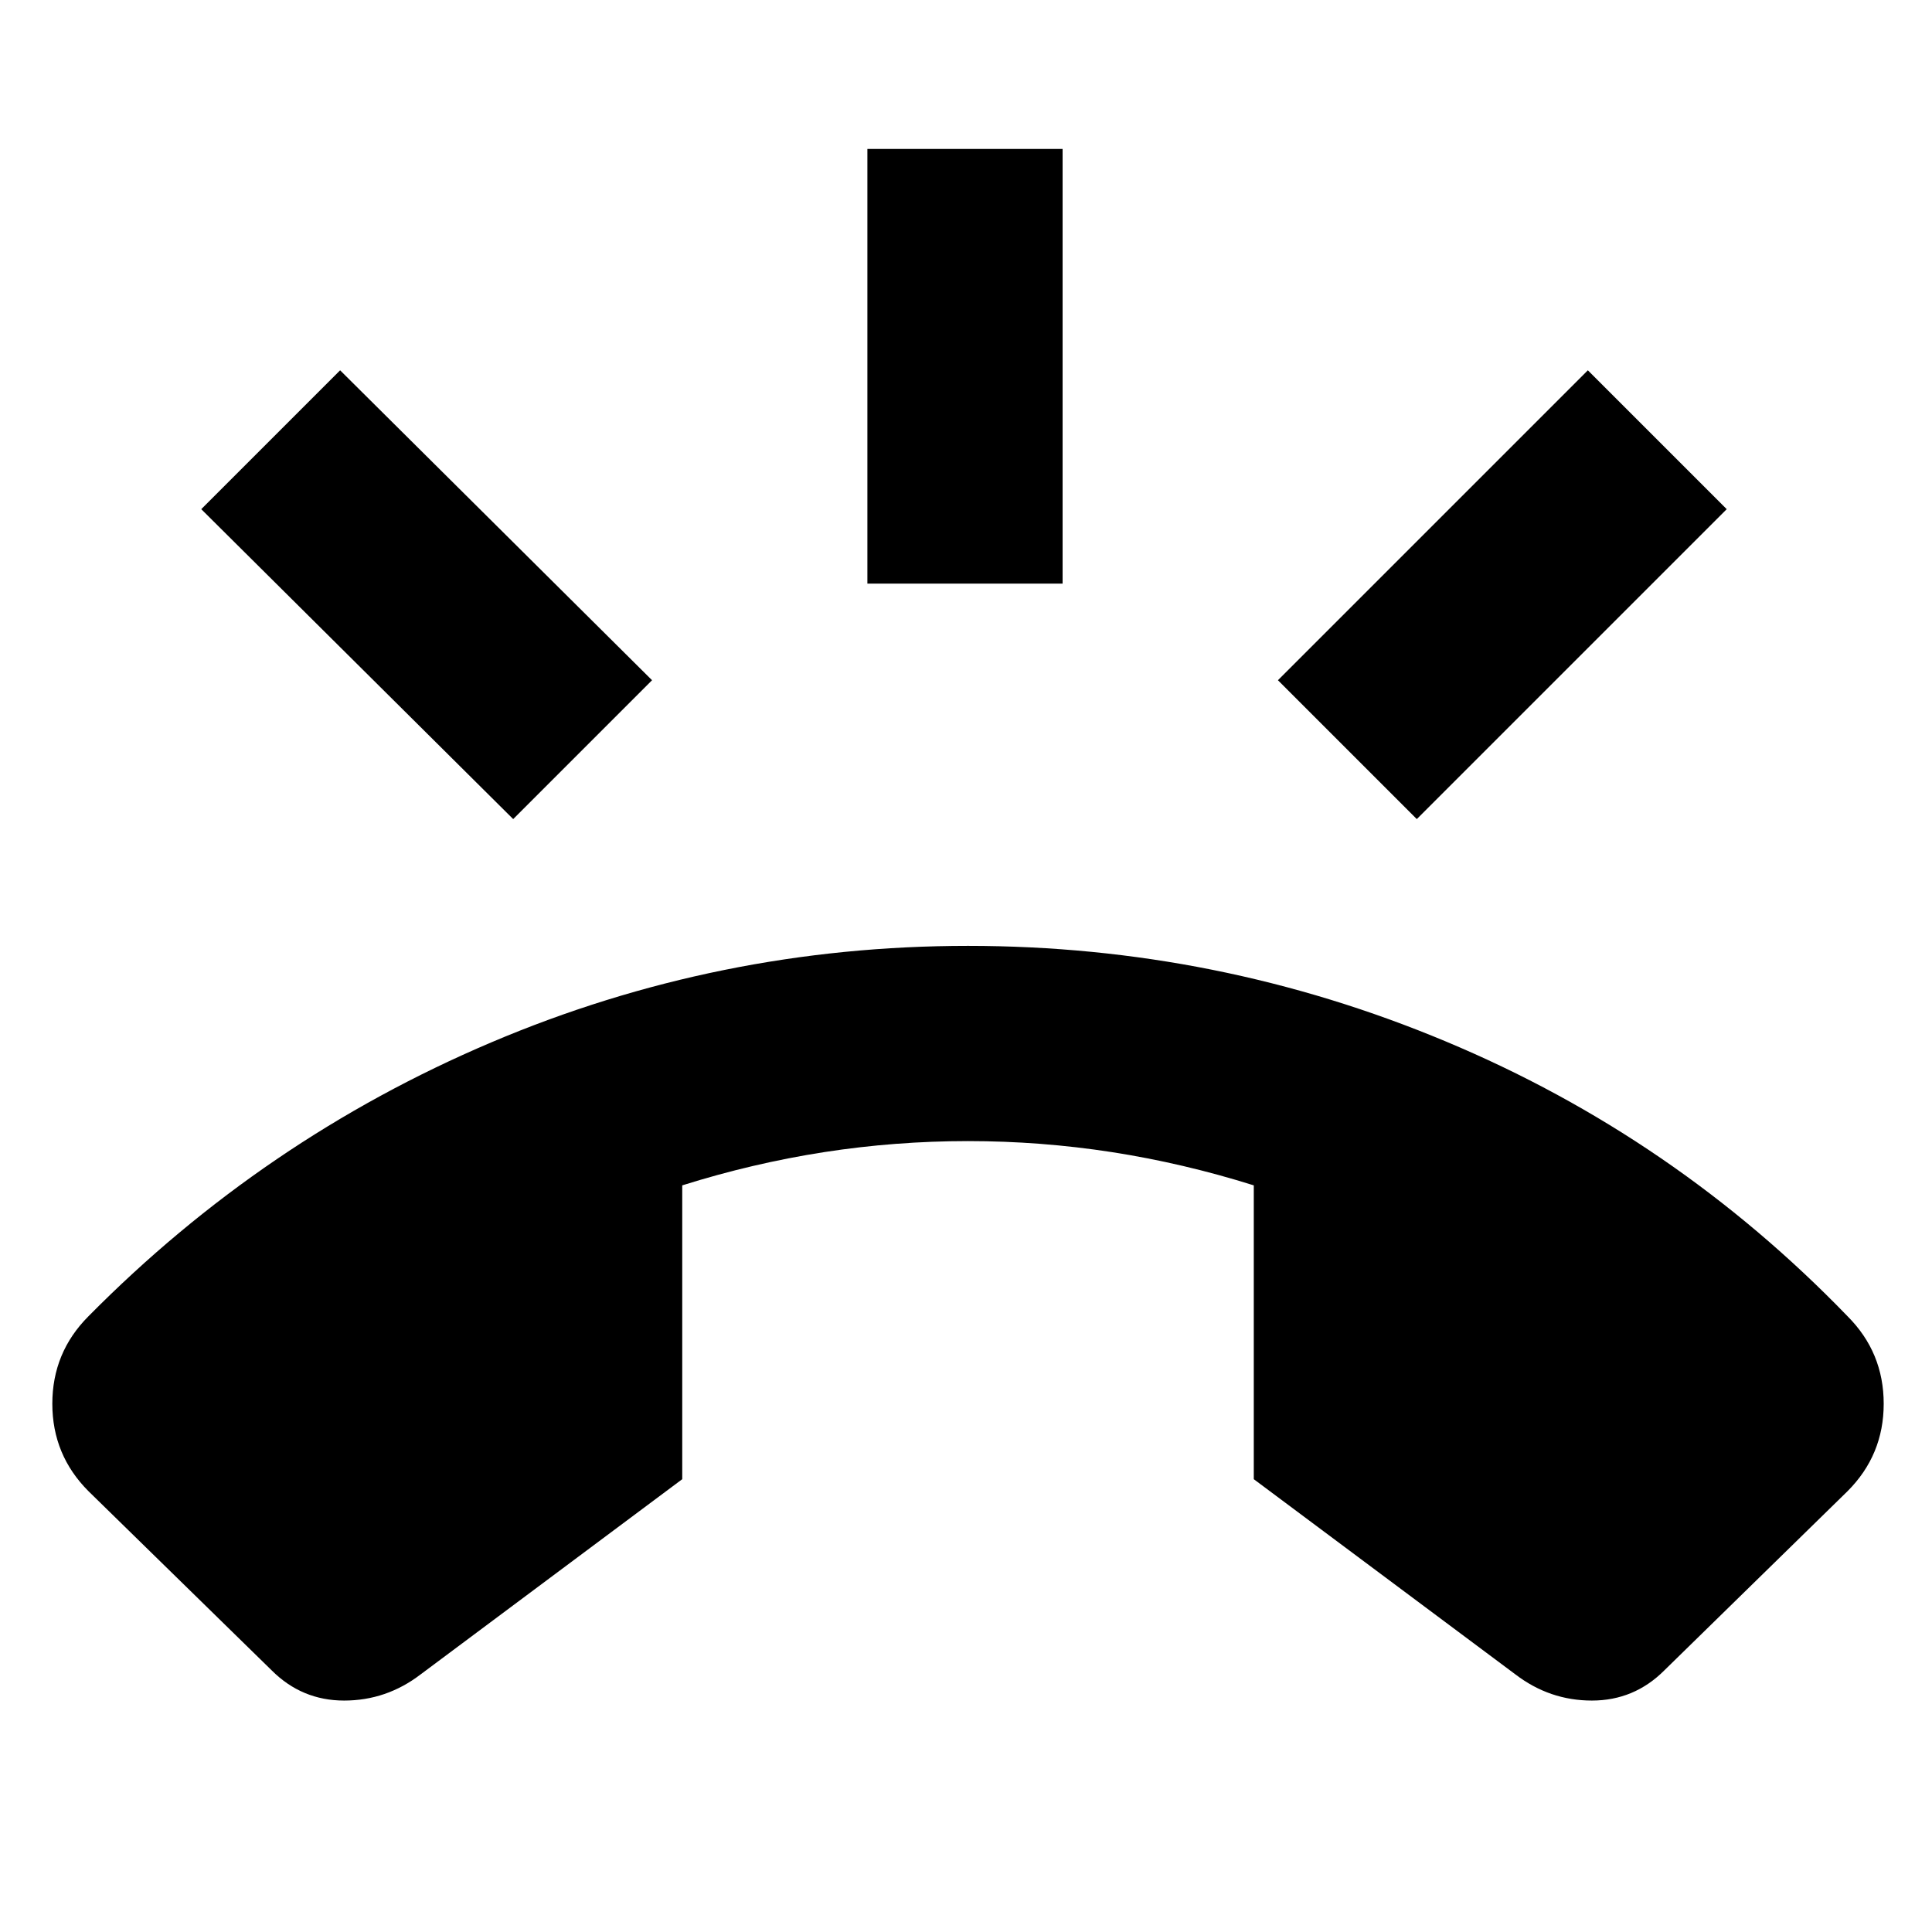 <svg xmlns="http://www.w3.org/2000/svg" height="24" width="24"><path d="M12.025 11.75Q15.125 11.75 17.962 12.938Q20.8 14.125 22.95 16.35Q23.4 16.8 23.4 17.438Q23.4 18.075 22.95 18.525L20.675 20.75Q20.3 21.125 19.775 21.125Q19.25 21.125 18.825 20.8L15.575 18.375V14.725Q14.7 14.45 13.812 14.312Q12.925 14.175 12.025 14.175Q11.125 14.175 10.238 14.312Q9.35 14.45 8.475 14.725V18.375L5.225 20.8Q4.8 21.125 4.275 21.125Q3.75 21.125 3.375 20.75L1.1 18.525Q0.65 18.075 0.65 17.438Q0.65 16.8 1.1 16.35Q3.275 14.15 6.1 12.95Q8.925 11.75 12.025 11.75ZM10.775 7.25V1.85H13.2V7.25ZM17.6 10.175 15.875 8.45 19.725 4.6 21.45 6.325ZM6.375 10.175 2.5 6.325 4.225 4.6 8.1 8.45Z"/></svg>